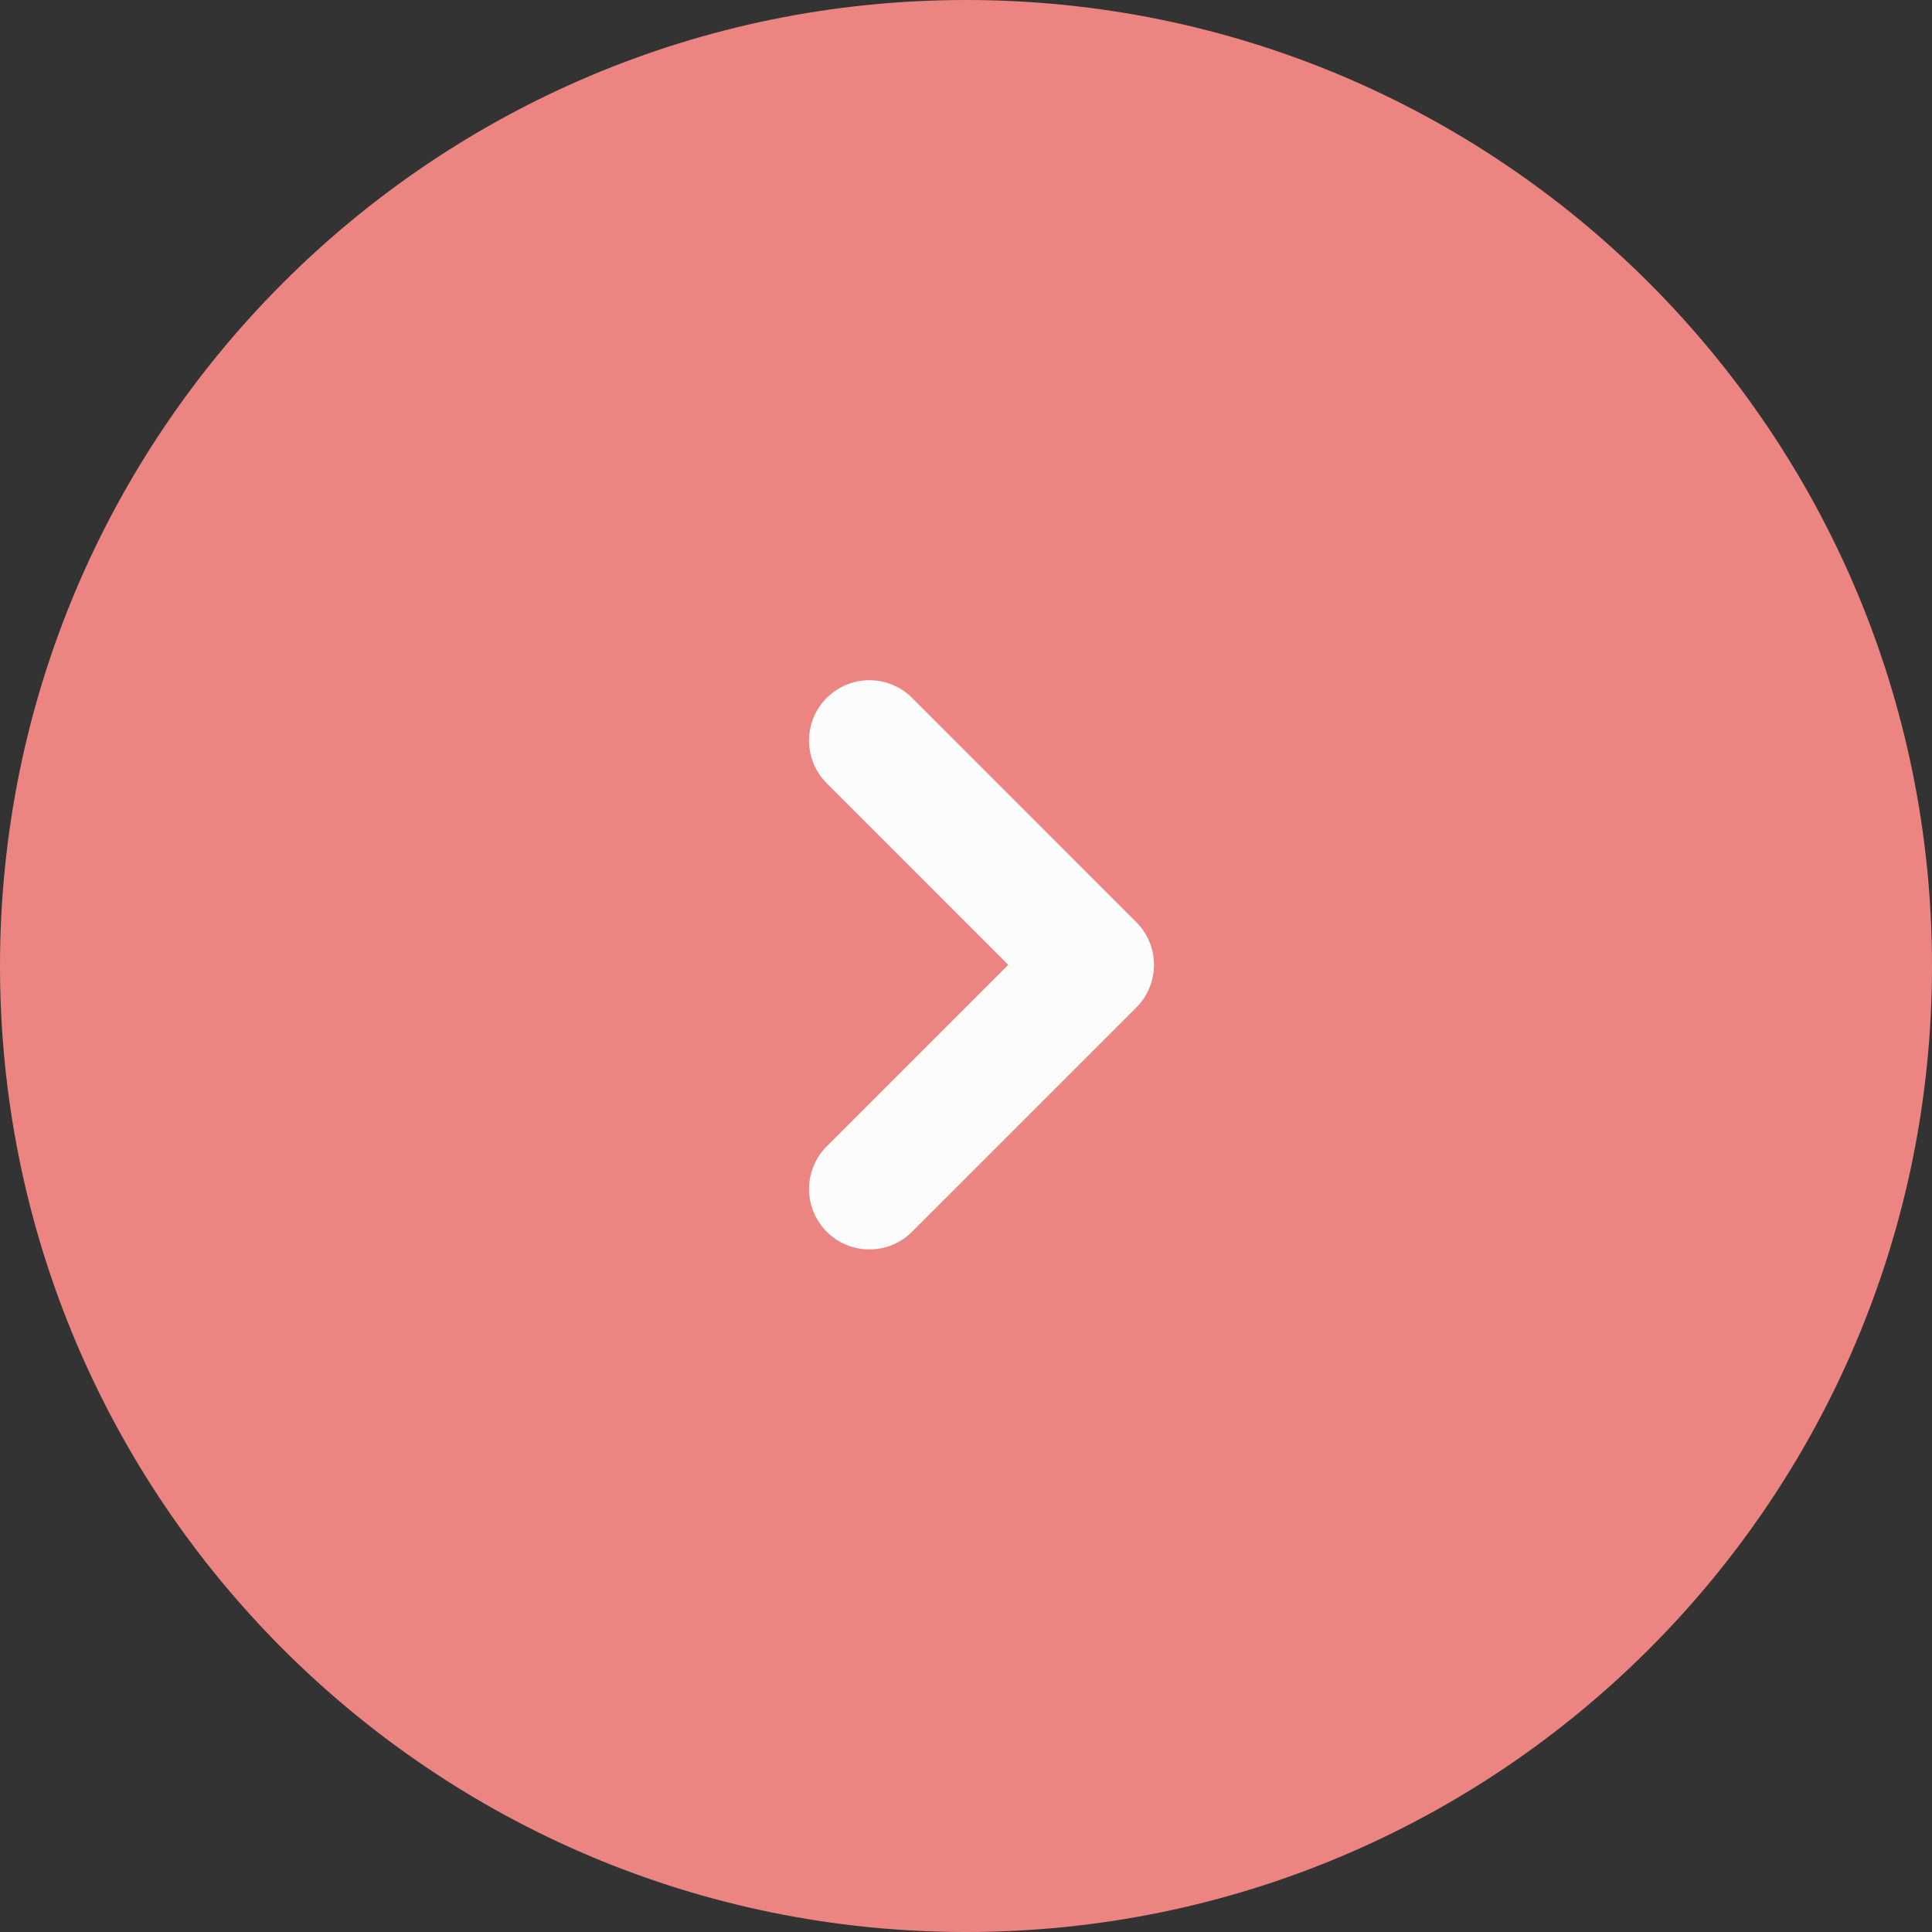 <svg width="40" height="40" viewBox="0 0 40 40" fill="none" xmlns="http://www.w3.org/2000/svg">
<rect x="0" y="0" width="40" height="40" fill="#333333" stroke="none"/>
<path d="M0 20C0 8.954 8.954 0 20 0C31.046 0 40 8.954 40 20C40 31.046 31.046 40 20 40C8.954 40 0 31.046 0 20Z" fill="#EC8581"/>
<path d="M18 15.333L22.642 19.976L18 24.618" stroke="#FCFCFC" stroke-width="2.5" stroke-linecap="round" stroke-linejoin="round"/>
</svg>
